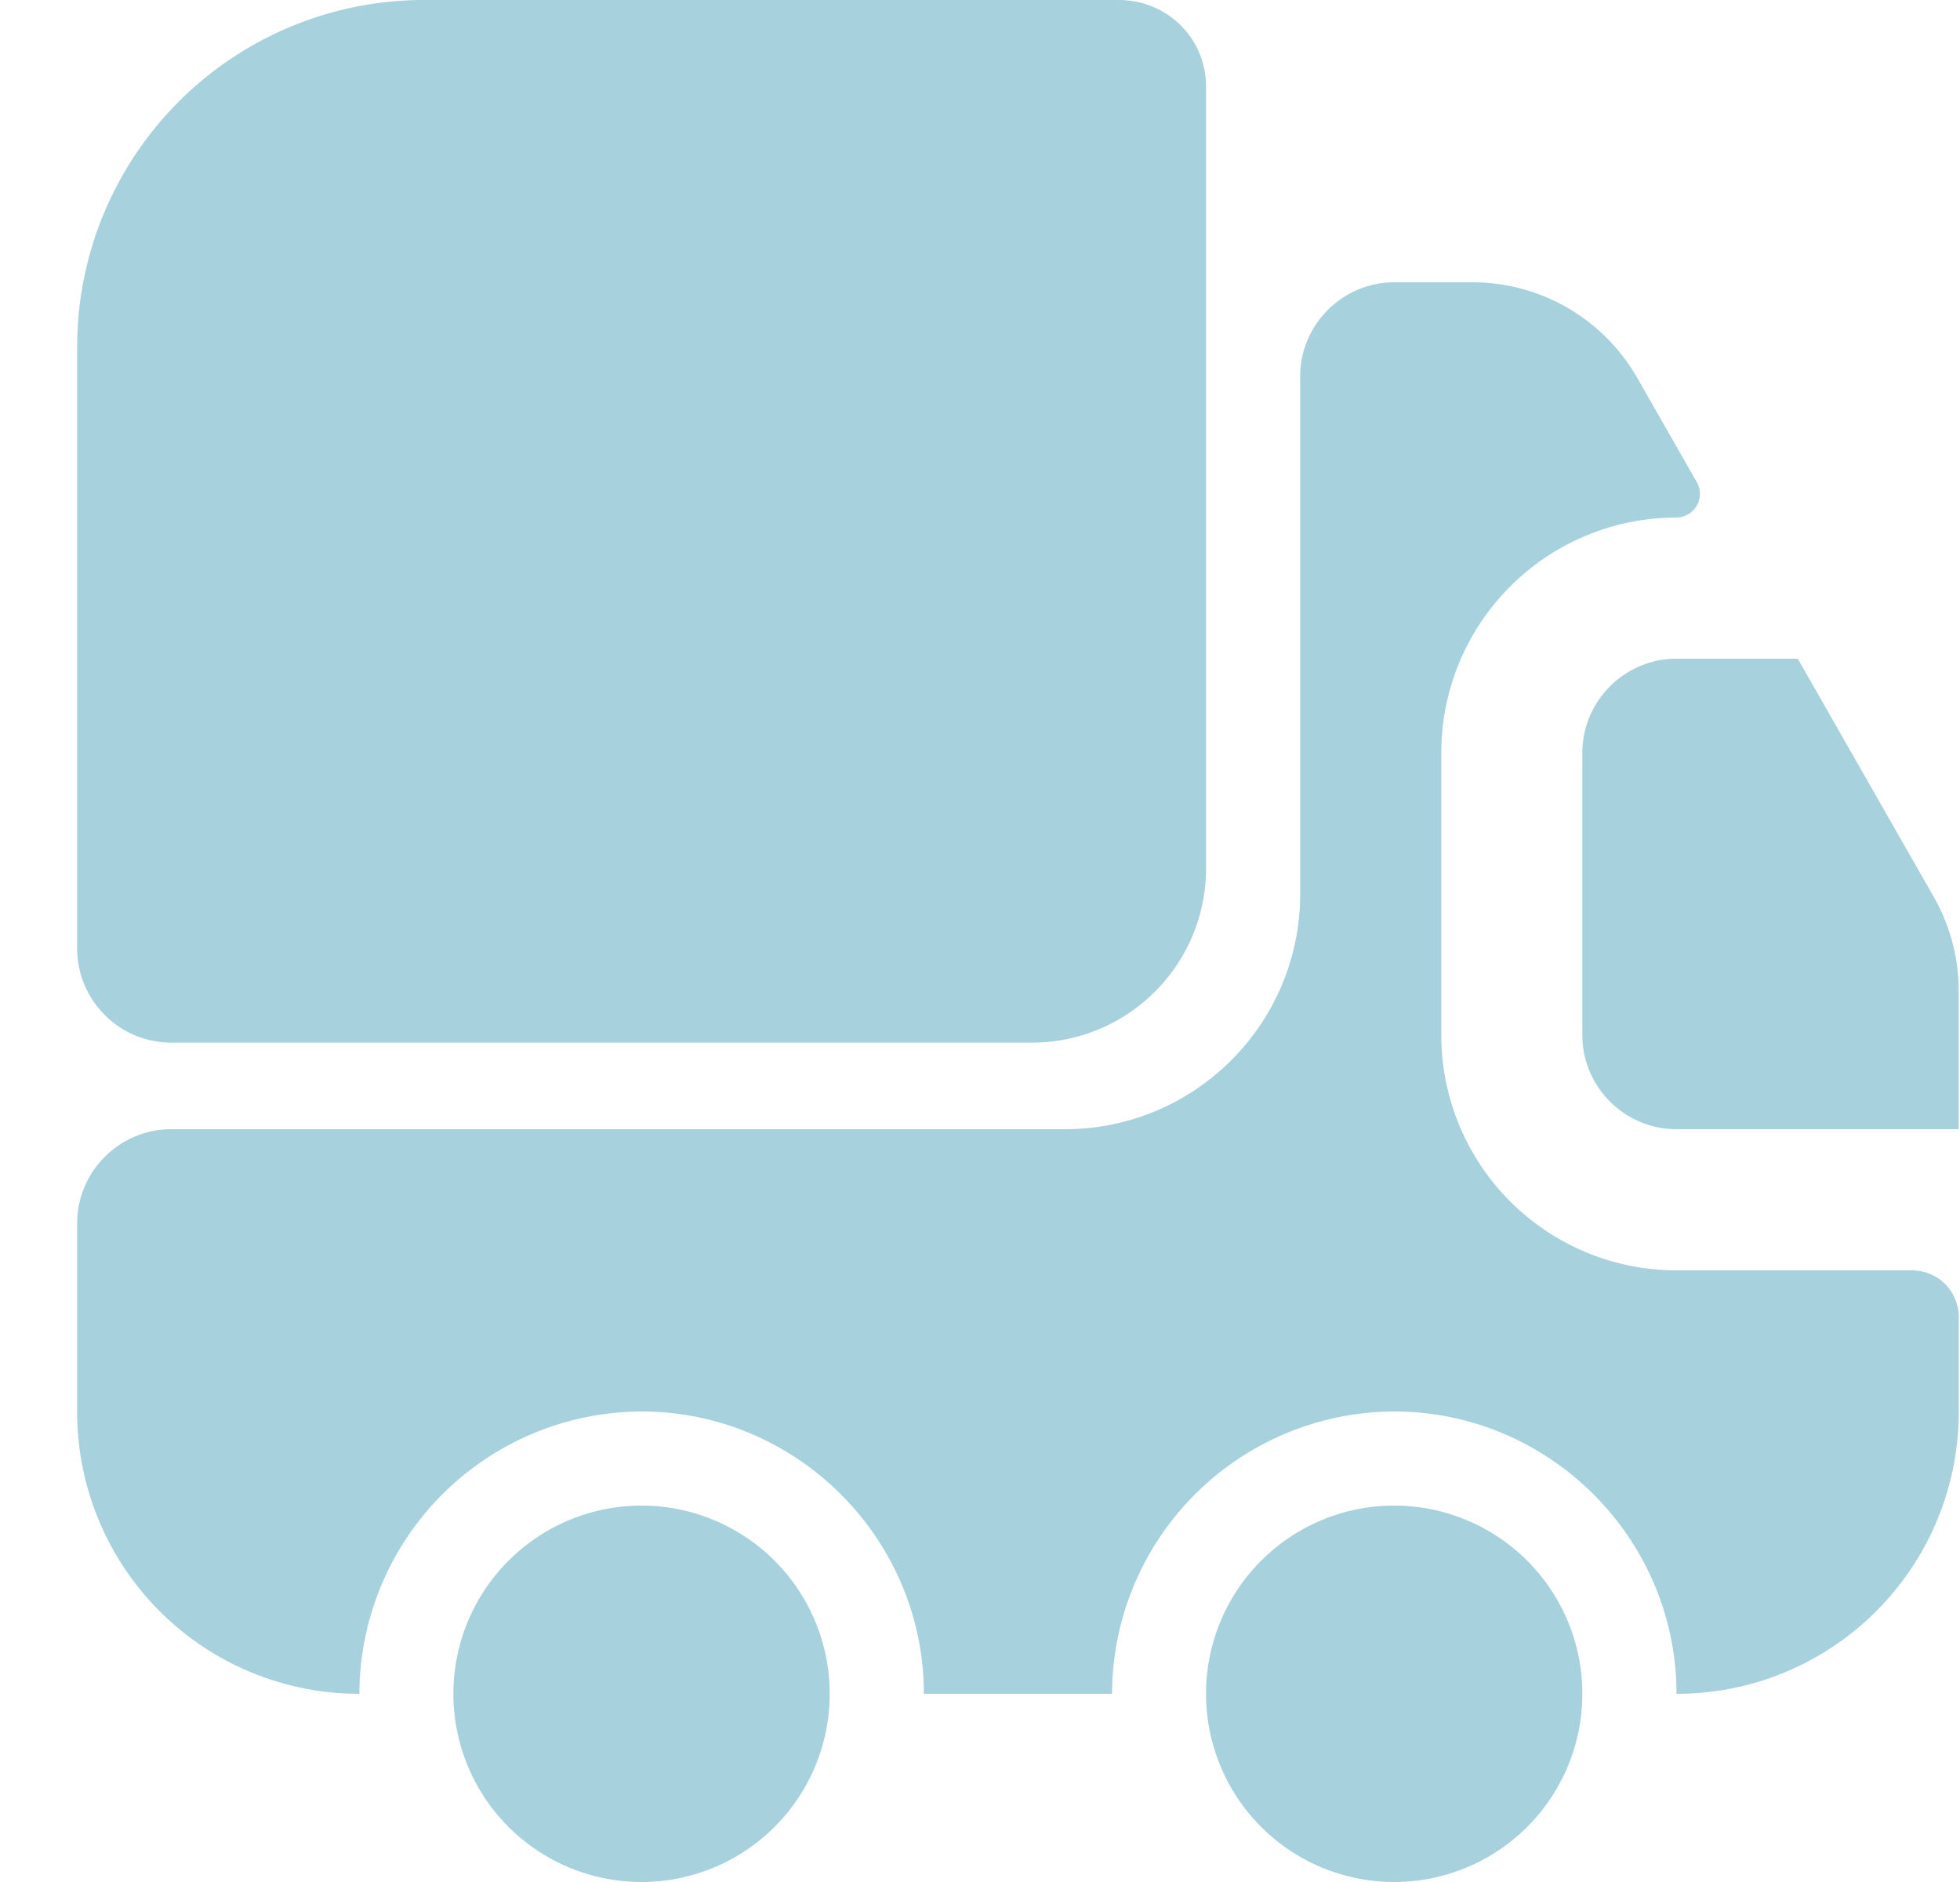<svg xmlns="http://www.w3.org/2000/svg" width="25" height="24" fill="none" viewBox="0 0 25 24">
  <g opacity=".4">
    <path fill="#248CA8" d="M15.383 1.104v9.972c0 1.224-.995 2.22-2.22 2.22H2.184c-.66 0-1.2-.54-1.2-1.2V4.428A4.425 4.425 0 0 1 5.411 0h8.857c.623 0 1.115.492 1.115 1.104Z"/>
    <path fill="#248CA8" d="M24.384 16.2c.335 0 .6.264.6.6V18c0 1.992-1.609 3.6-3.6 3.6 0-1.98-1.62-3.6-3.6-3.6a3.61 3.61 0 0 0-3.6 3.6h-2.4c0-1.98-1.62-3.6-3.6-3.6a3.61 3.61 0 0 0-3.6 3.6 3.595 3.595 0 0 1-3.6-3.6v-2.4c0-.66.54-1.2 1.2-1.2h11.4c1.655 0 3-1.344 3-3V4.8c0-.66.54-1.2 1.2-1.2h1.008a2.42 2.42 0 0 1 2.087 1.212l.768 1.344a.302.302 0 0 1-.263.444 3 3 0 0 0-3 3v3.6a3 3 0 0 0 3 3h3Z"/>
    <path fill="#248CA8" d="M8.183 24a2.4 2.4 0 1 0 0-4.8 2.4 2.4 0 0 0 0 4.8Zm9.6 0a2.4 2.4 0 1 0 0-4.8 2.4 2.4 0 0 0 0 4.8Zm7.2-11.364V14.4h-3.6c-.66 0-1.2-.54-1.2-1.2V9.6c0-.66.54-1.2 1.2-1.2h1.548l1.74 3.048c.204.36.312.768.312 1.188Z"/>
  </g>
</svg>
